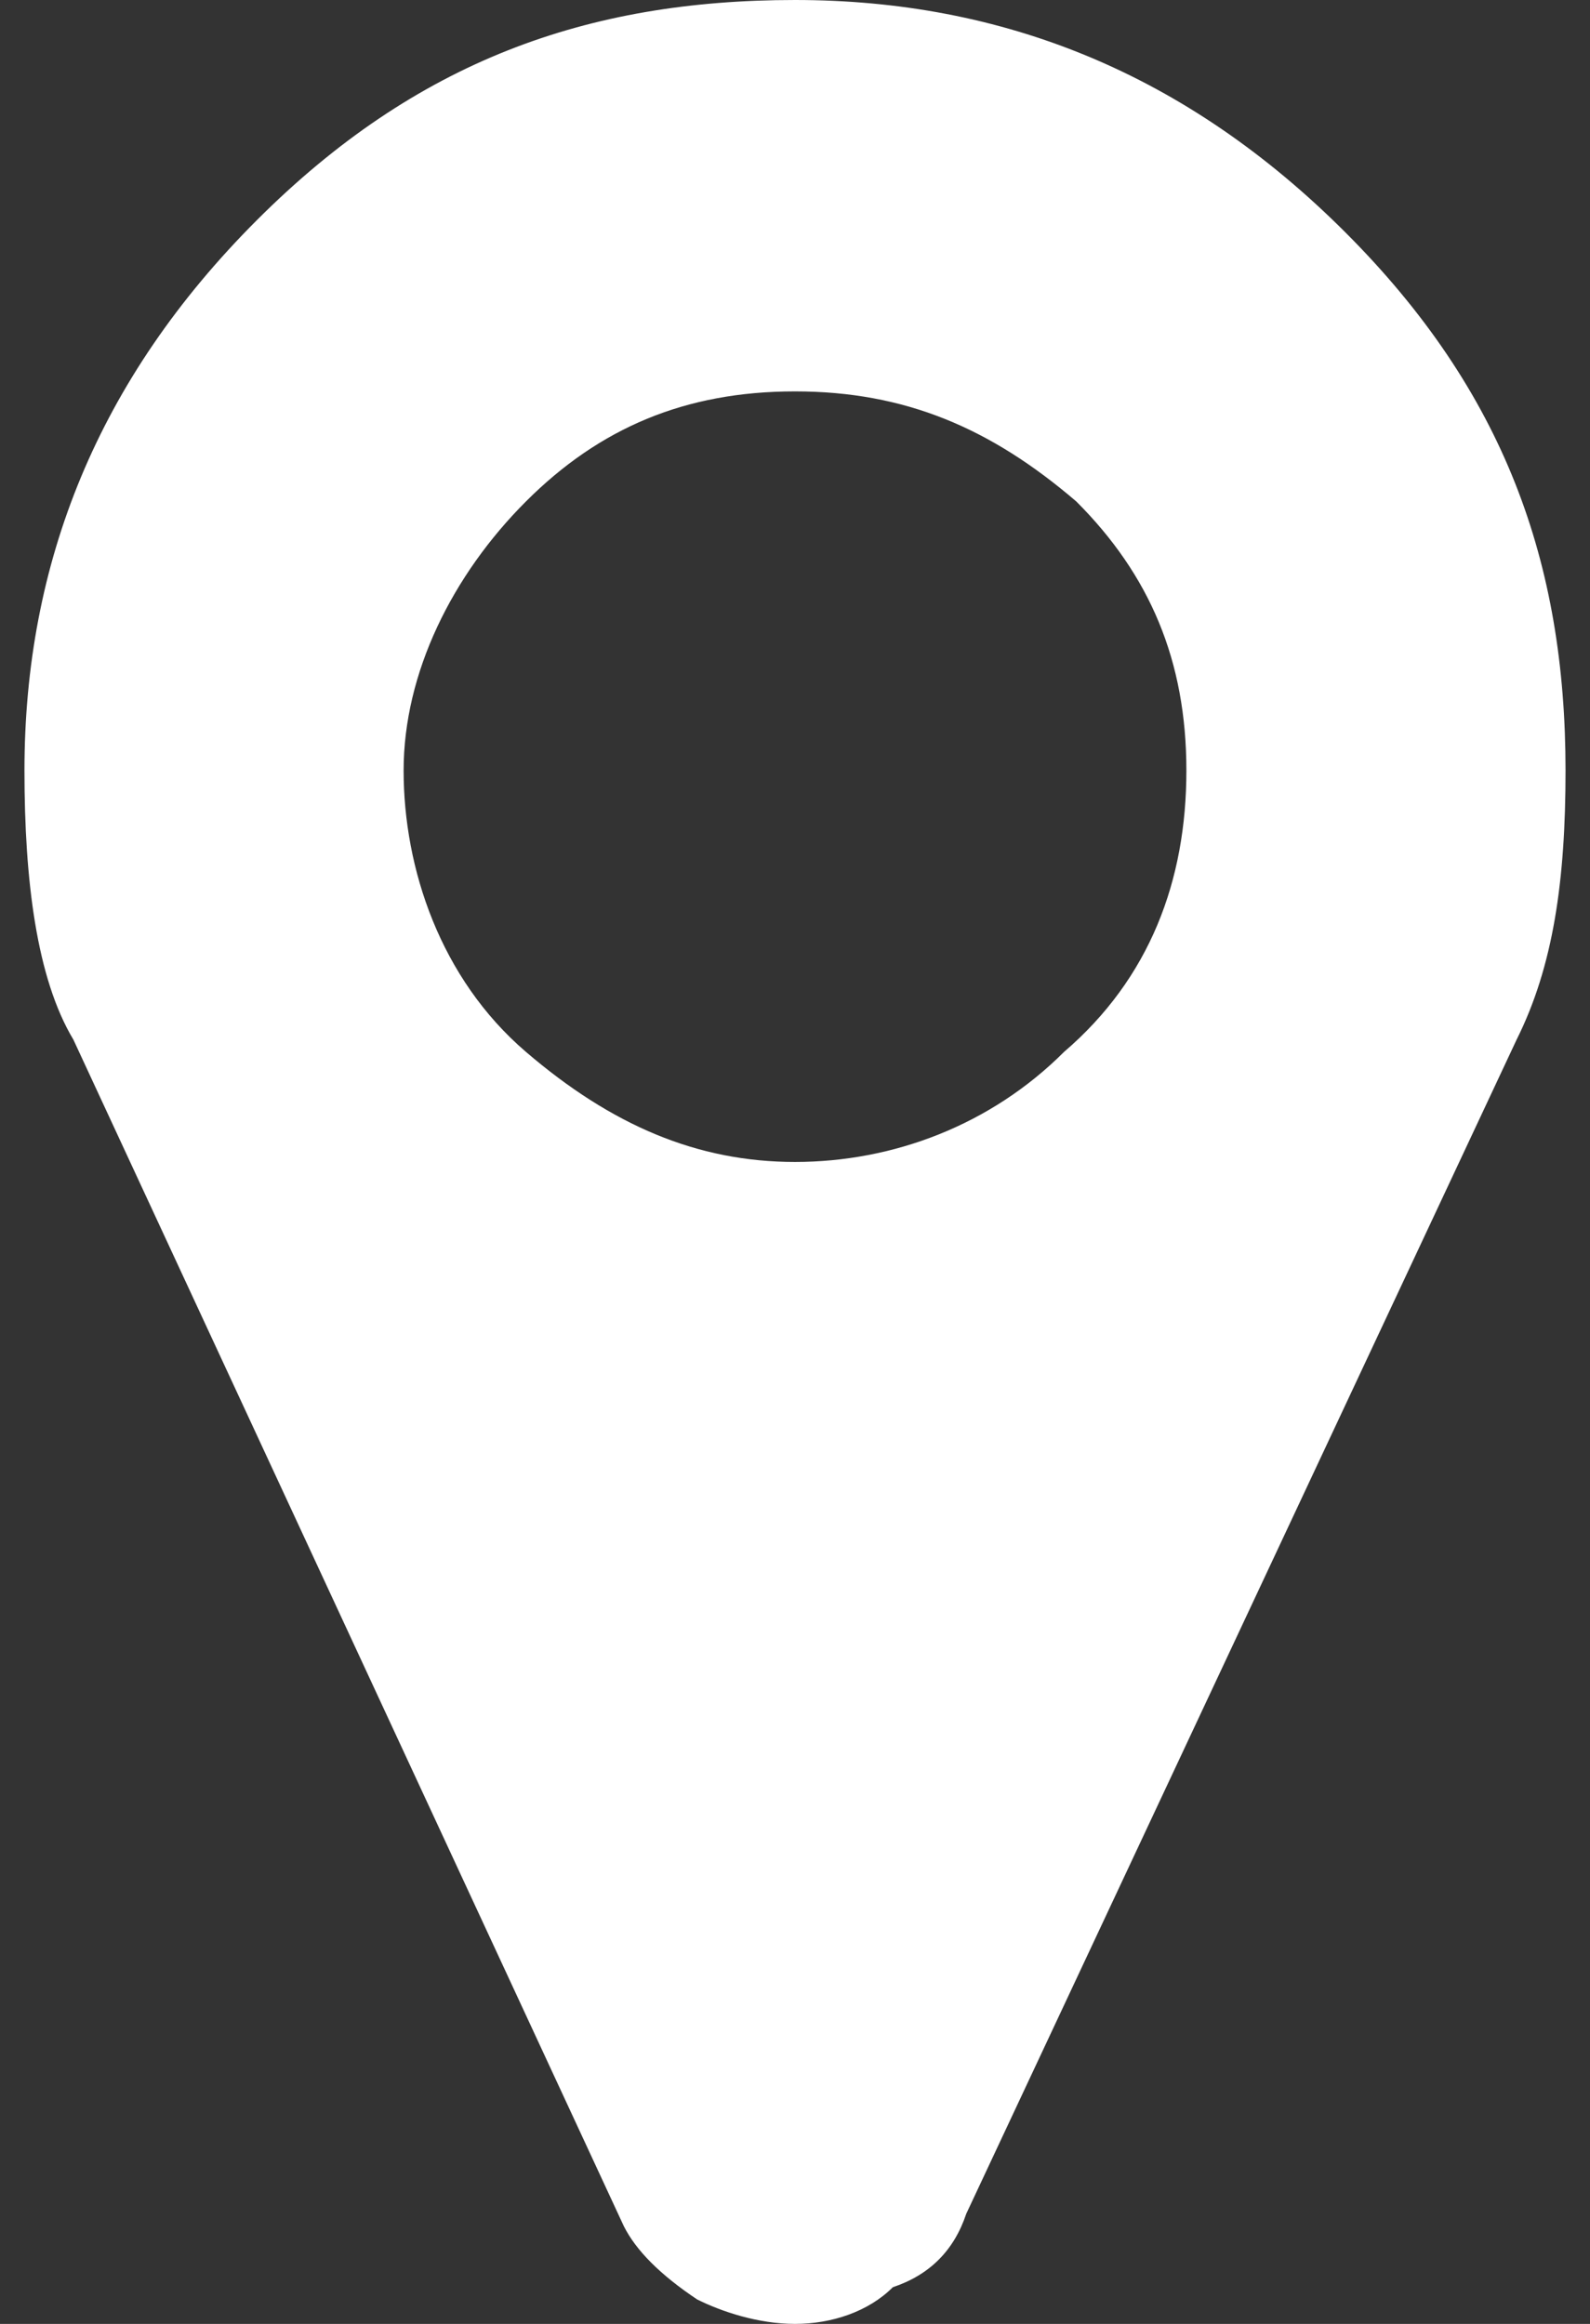 <?xml version="1.0" encoding="utf-8"?>
<!-- Generator: Adobe Illustrator 19.0.1, SVG Export Plug-In . SVG Version: 6.00 Build 0)  -->
<svg version="1.1" id="Layer_1" xmlns="http://www.w3.org/2000/svg" xmlns:xlink="http://www.w3.org/1999/xlink" x="0px" y="0px"
	 viewBox="0 0 13 19" style="enable-background:new 0 0 13 19;" xml:space="preserve">
<rect x="0" y="0" width="13" height="19" fill="#333333" stroke="none"/>
<style type="text/css">
	.st0{fill:#FFFFFF;}
</style>
<path class="st0" d="M9.7,6.3c0-0.9-0.3-1.6-0.9-2.2C8.1,3.5,7.4,3.2,6.5,3.2S4.9,3.5,4.3,4.1S3.3,5.5,3.3,6.3S3.6,8,4.3,8.6
	s1.4,0.9,2.2,0.9s1.6-0.3,2.2-0.9C9.4,8,9.7,7.2,9.7,6.3z M12.8,6.3c0,0.9-0.1,1.6-0.4,2.2l-4.5,9.6c-0.1,0.3-0.3,0.5-0.6,0.6
	C7.1,18.9,6.8,19,6.5,19s-0.6-0.1-0.8-0.2c-0.3-0.2-0.5-0.4-0.6-0.6L0.6,8.5C0.3,8,0.2,7.2,0.2,6.3c0-1.7,0.6-3.2,1.9-4.5
	S4.8,0,6.5,0S9.7,0.6,11,1.9S12.8,4.6,12.8,6.3z"/>
</svg>
